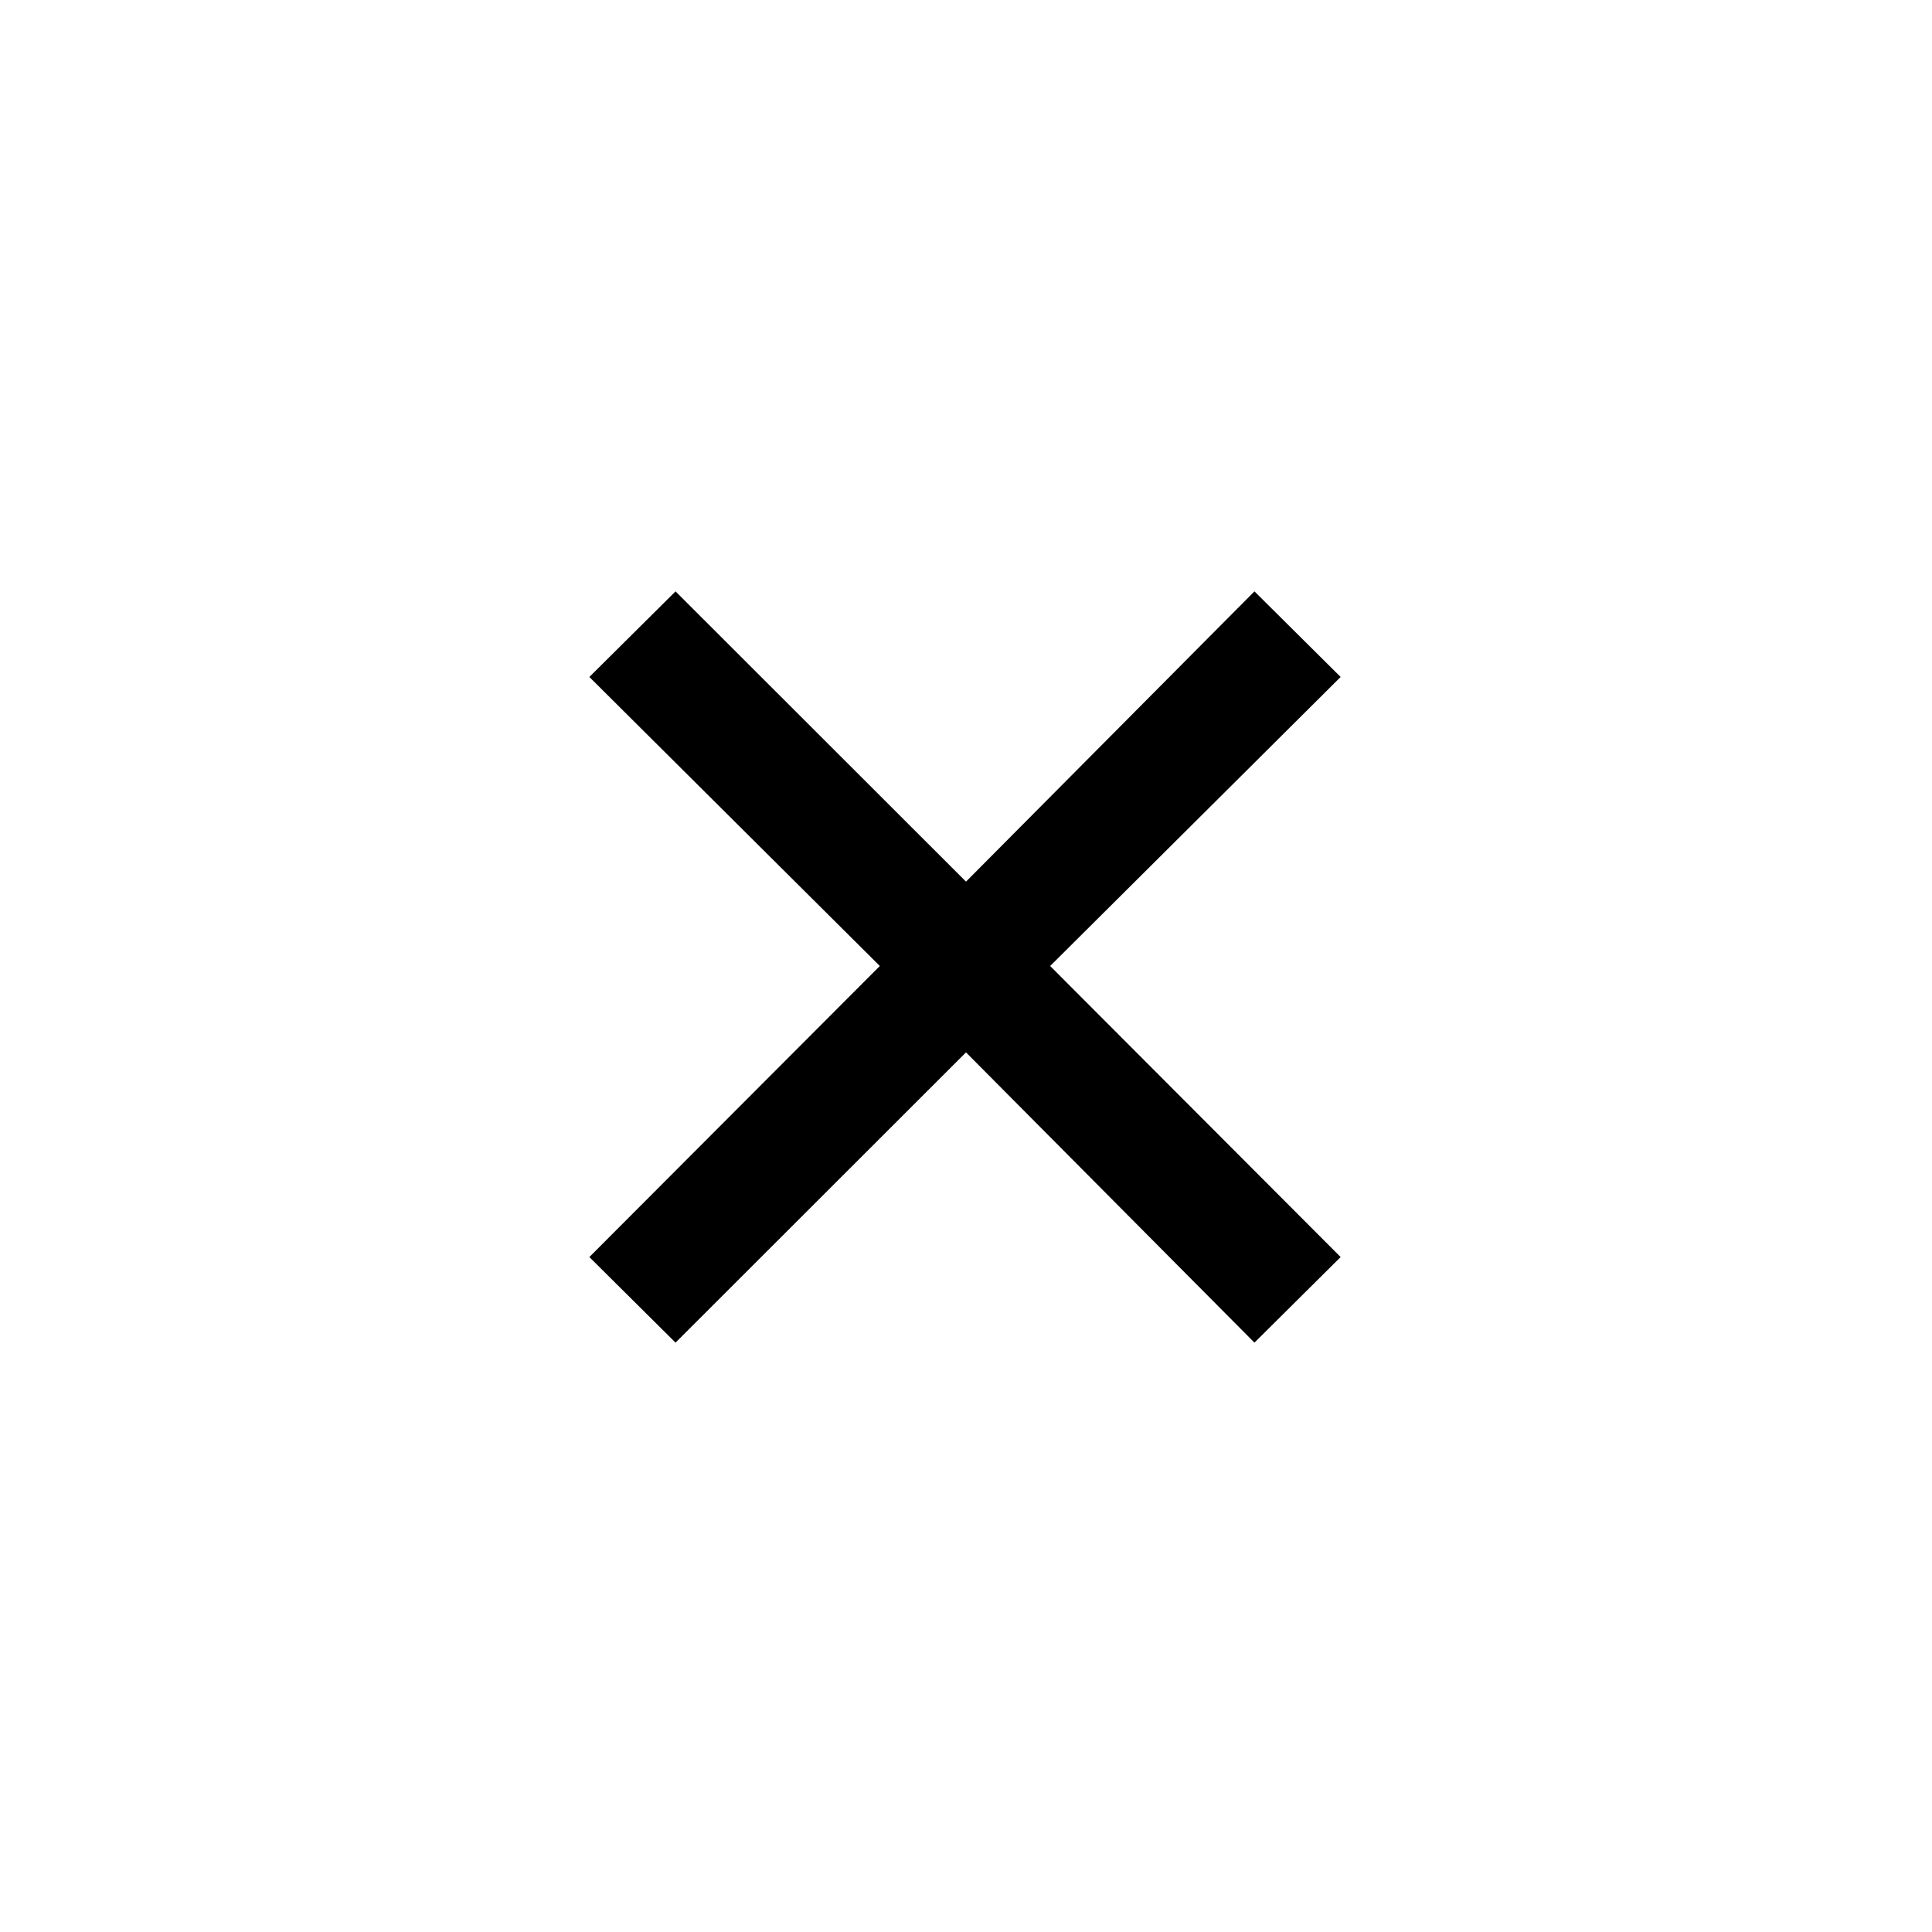<svg xmlns="http://www.w3.org/2000/svg" height="24" viewBox="0 -960 960 960" width="24"><path d="m335.67-292.85-42.82-42.53L437.18-480 292.85-623.62l42.82-42.53L480-521.92l143.33-144.23 42.82 42.53L521.82-480l144.33 144.62-42.82 42.53L480-437.08 335.67-292.85Z"/></svg>